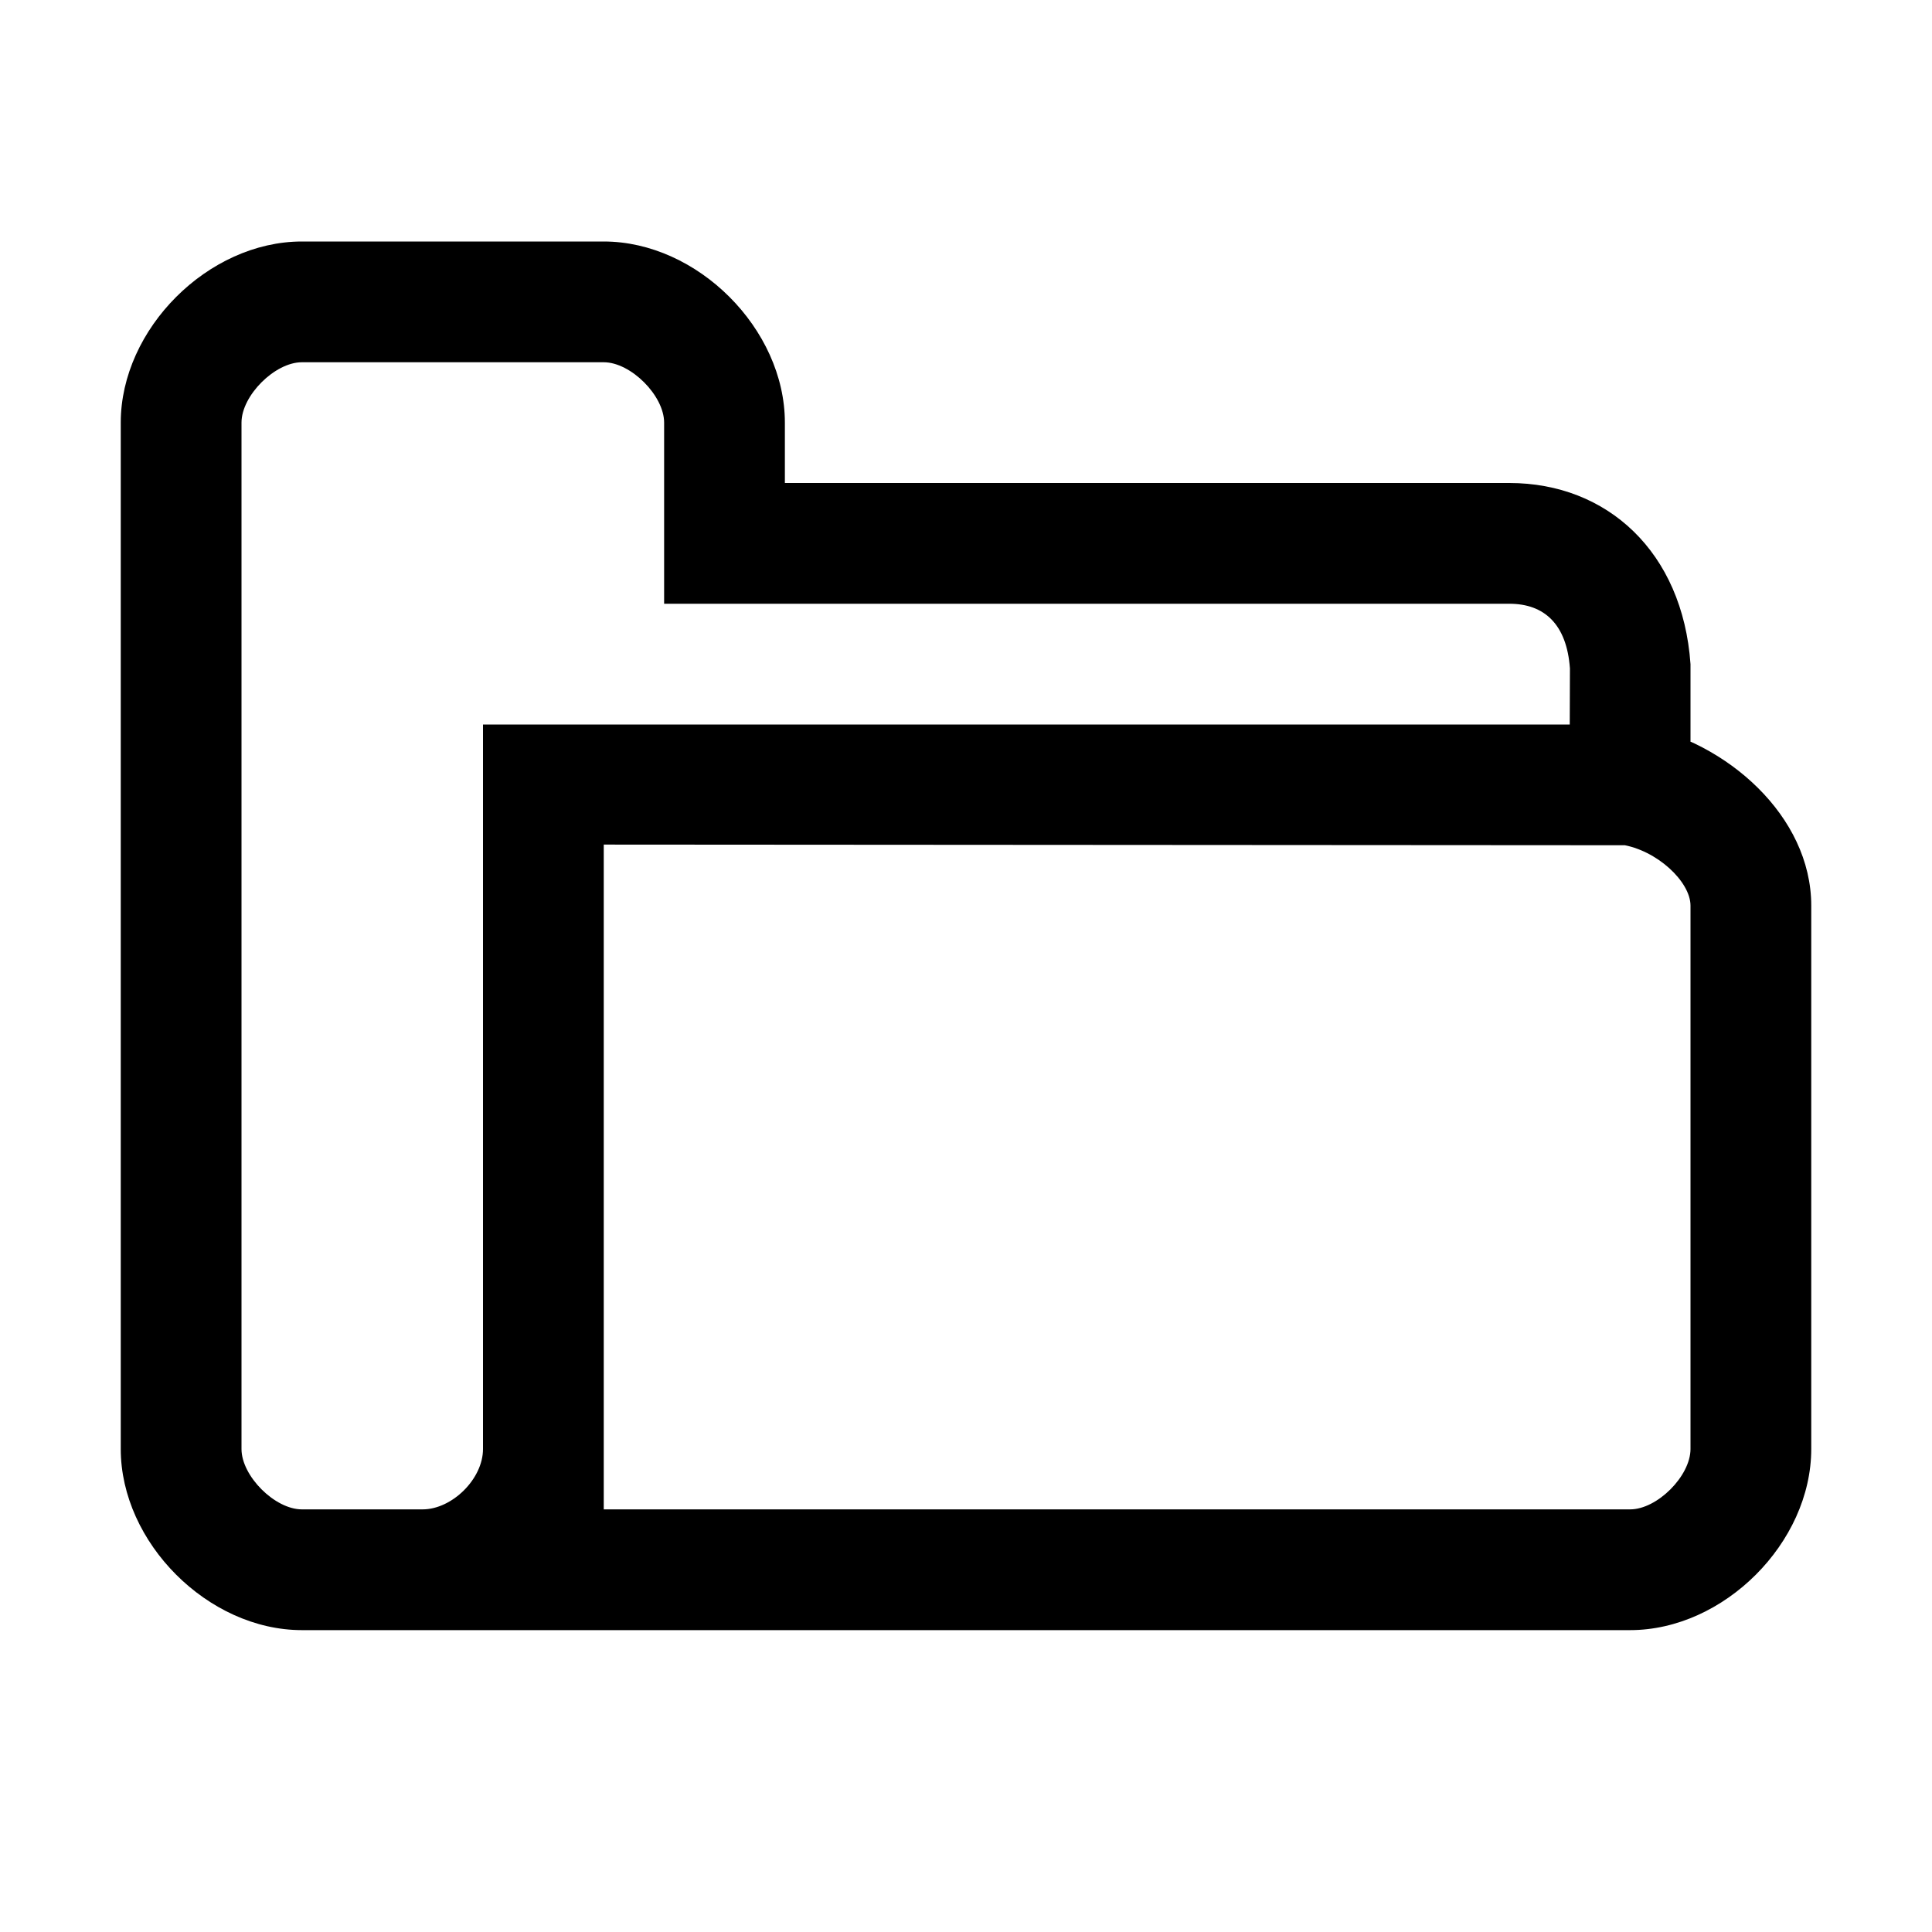 <svg width="32" height="32" xmlns="http://www.w3.org/2000/svg"><path d="M10 24V13.989L27 14l-.148-.011c.59.089 1.148.614 1.148 1.011v9c0 .448-.552 1-1 1H5c-.448 0-1-.552-1-1V7c0-.448.552-1 1-1h5c.448 0 1 .552 1 1v3h14c.578 0 .95.339 1.003 1.071L26 12l2 .281V11c-.13-1.86-1.382-3-3-3H13V7c0-1.552-1.448-3-3-3H5C3.448 4 2 5.448 2 7v17c0 1.552 1.448 3 3 3h22c1.552 0 3-1.448 3-3v-9c0-1.486-1.406-2.719-2.852-2.989L26.036 12H8v12c0 .499-.516 1-1 1h3v-1z" fill="currentColor" fill-rule="nonzero"/></svg>
